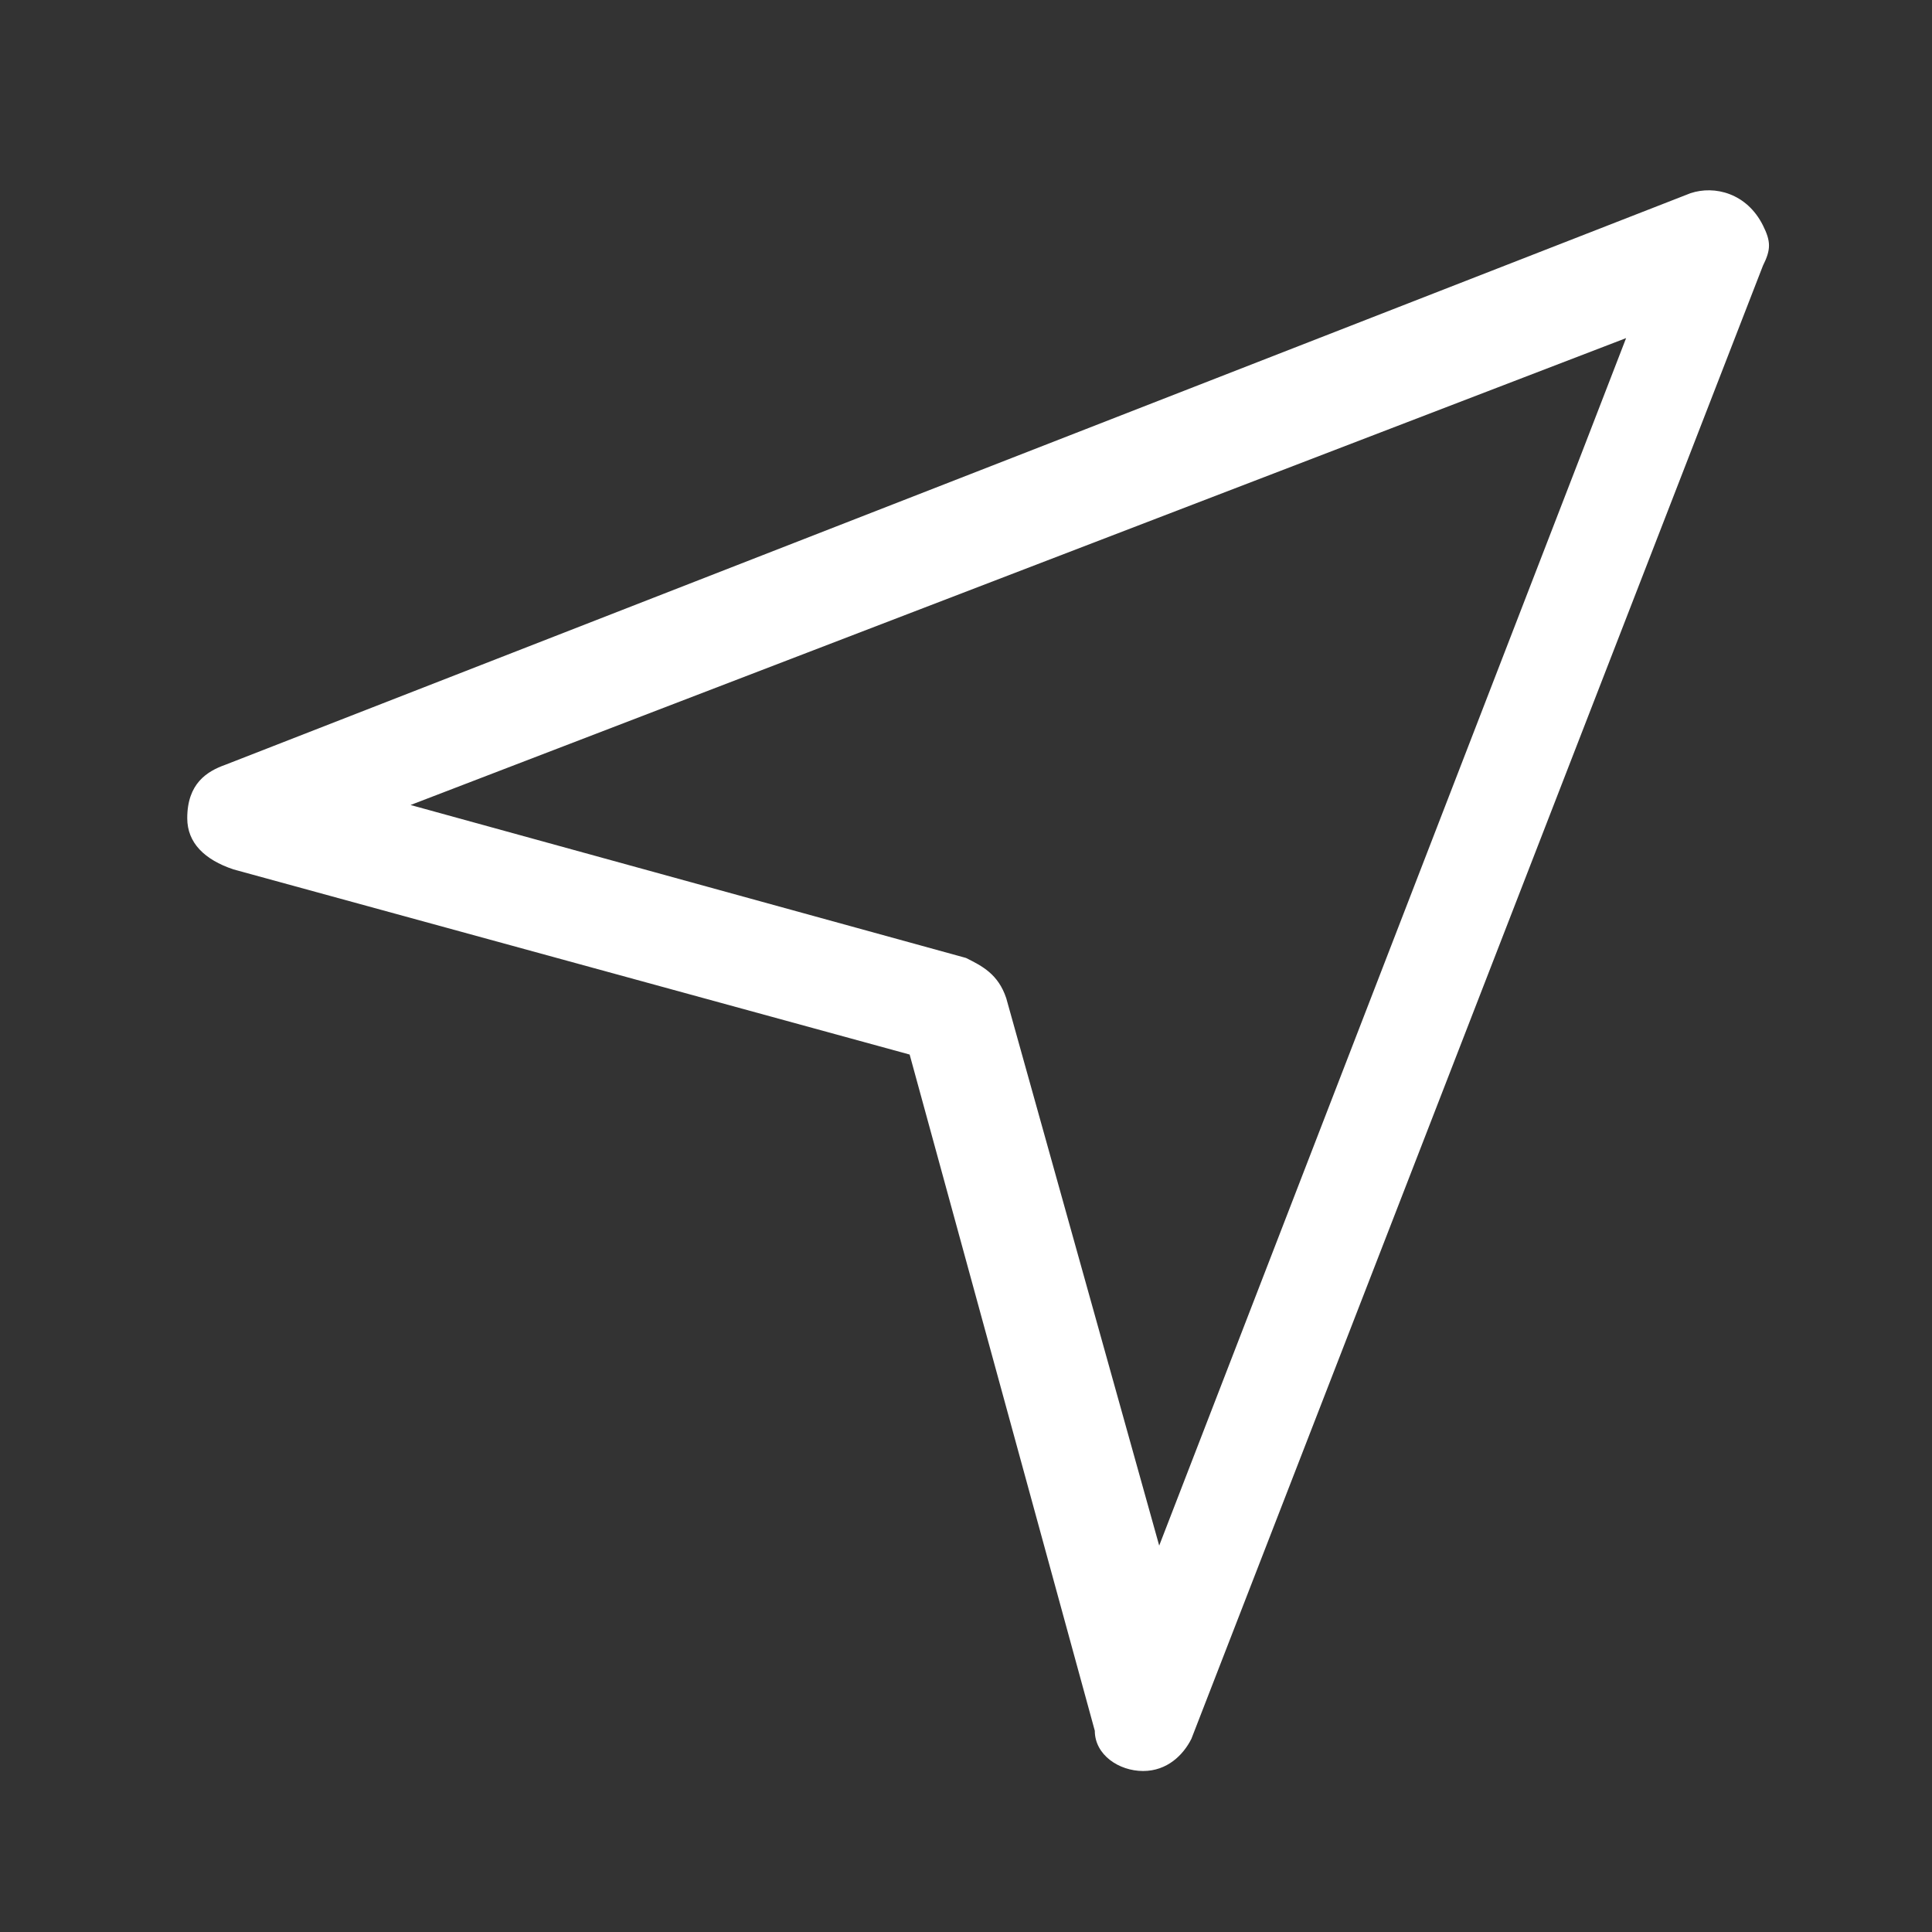 <?xml version="1.0" encoding="UTF-8"?>
<svg width="24px" height="24px" viewBox="0 0 24 24" version="1.1" xmlns="http://www.w3.org/2000/svg" xmlns:xlink="http://www.w3.org/1999/xlink">
    <rect x="0" y="0" width="24" height="24" fill="#333333" stroke="none"/>
    <title>导航</title>
    <g id="司机端2" stroke="none" stroke-width="1" fill="none" fill-rule="evenodd">
        <g id="行程详情-运输中" transform="translate(-632, -172)" fill="#FFFFFF" fill-rule="nonzero">
            <g id="编组-5备份" transform="translate(0, 128)">
                <g id="操作按钮带图标" transform="translate(478, 20)">
                    <g id="导航" transform="translate(154, 24)">
                        <path d="M14.2,22 C13.9,22 13.6,21.8 13.6,21.5 L11.3,13.1 L2.9,10.8 C2.542,10.68 2.326,10.471 2.326,10.164 C2.326,9.732 2.572,9.581 2.8,9.5 L21,2.4 C21.3,2.3 21.7,2.4 21.9,2.8 C22,3 22,3.1 21.9,3.3 L14.8,21.6 C14.7,21.8 14.5,22 14.2,22 Z M12,11.9 C12.2,12 12.4,12.1 12.5,12.4 L14.4,19.2 L20.2,4.2 L5.1,10 L12,11.9 Z" id="形状"></path>
                    </g>
                </g>
            </g>
        </g>
    </g>
</svg>